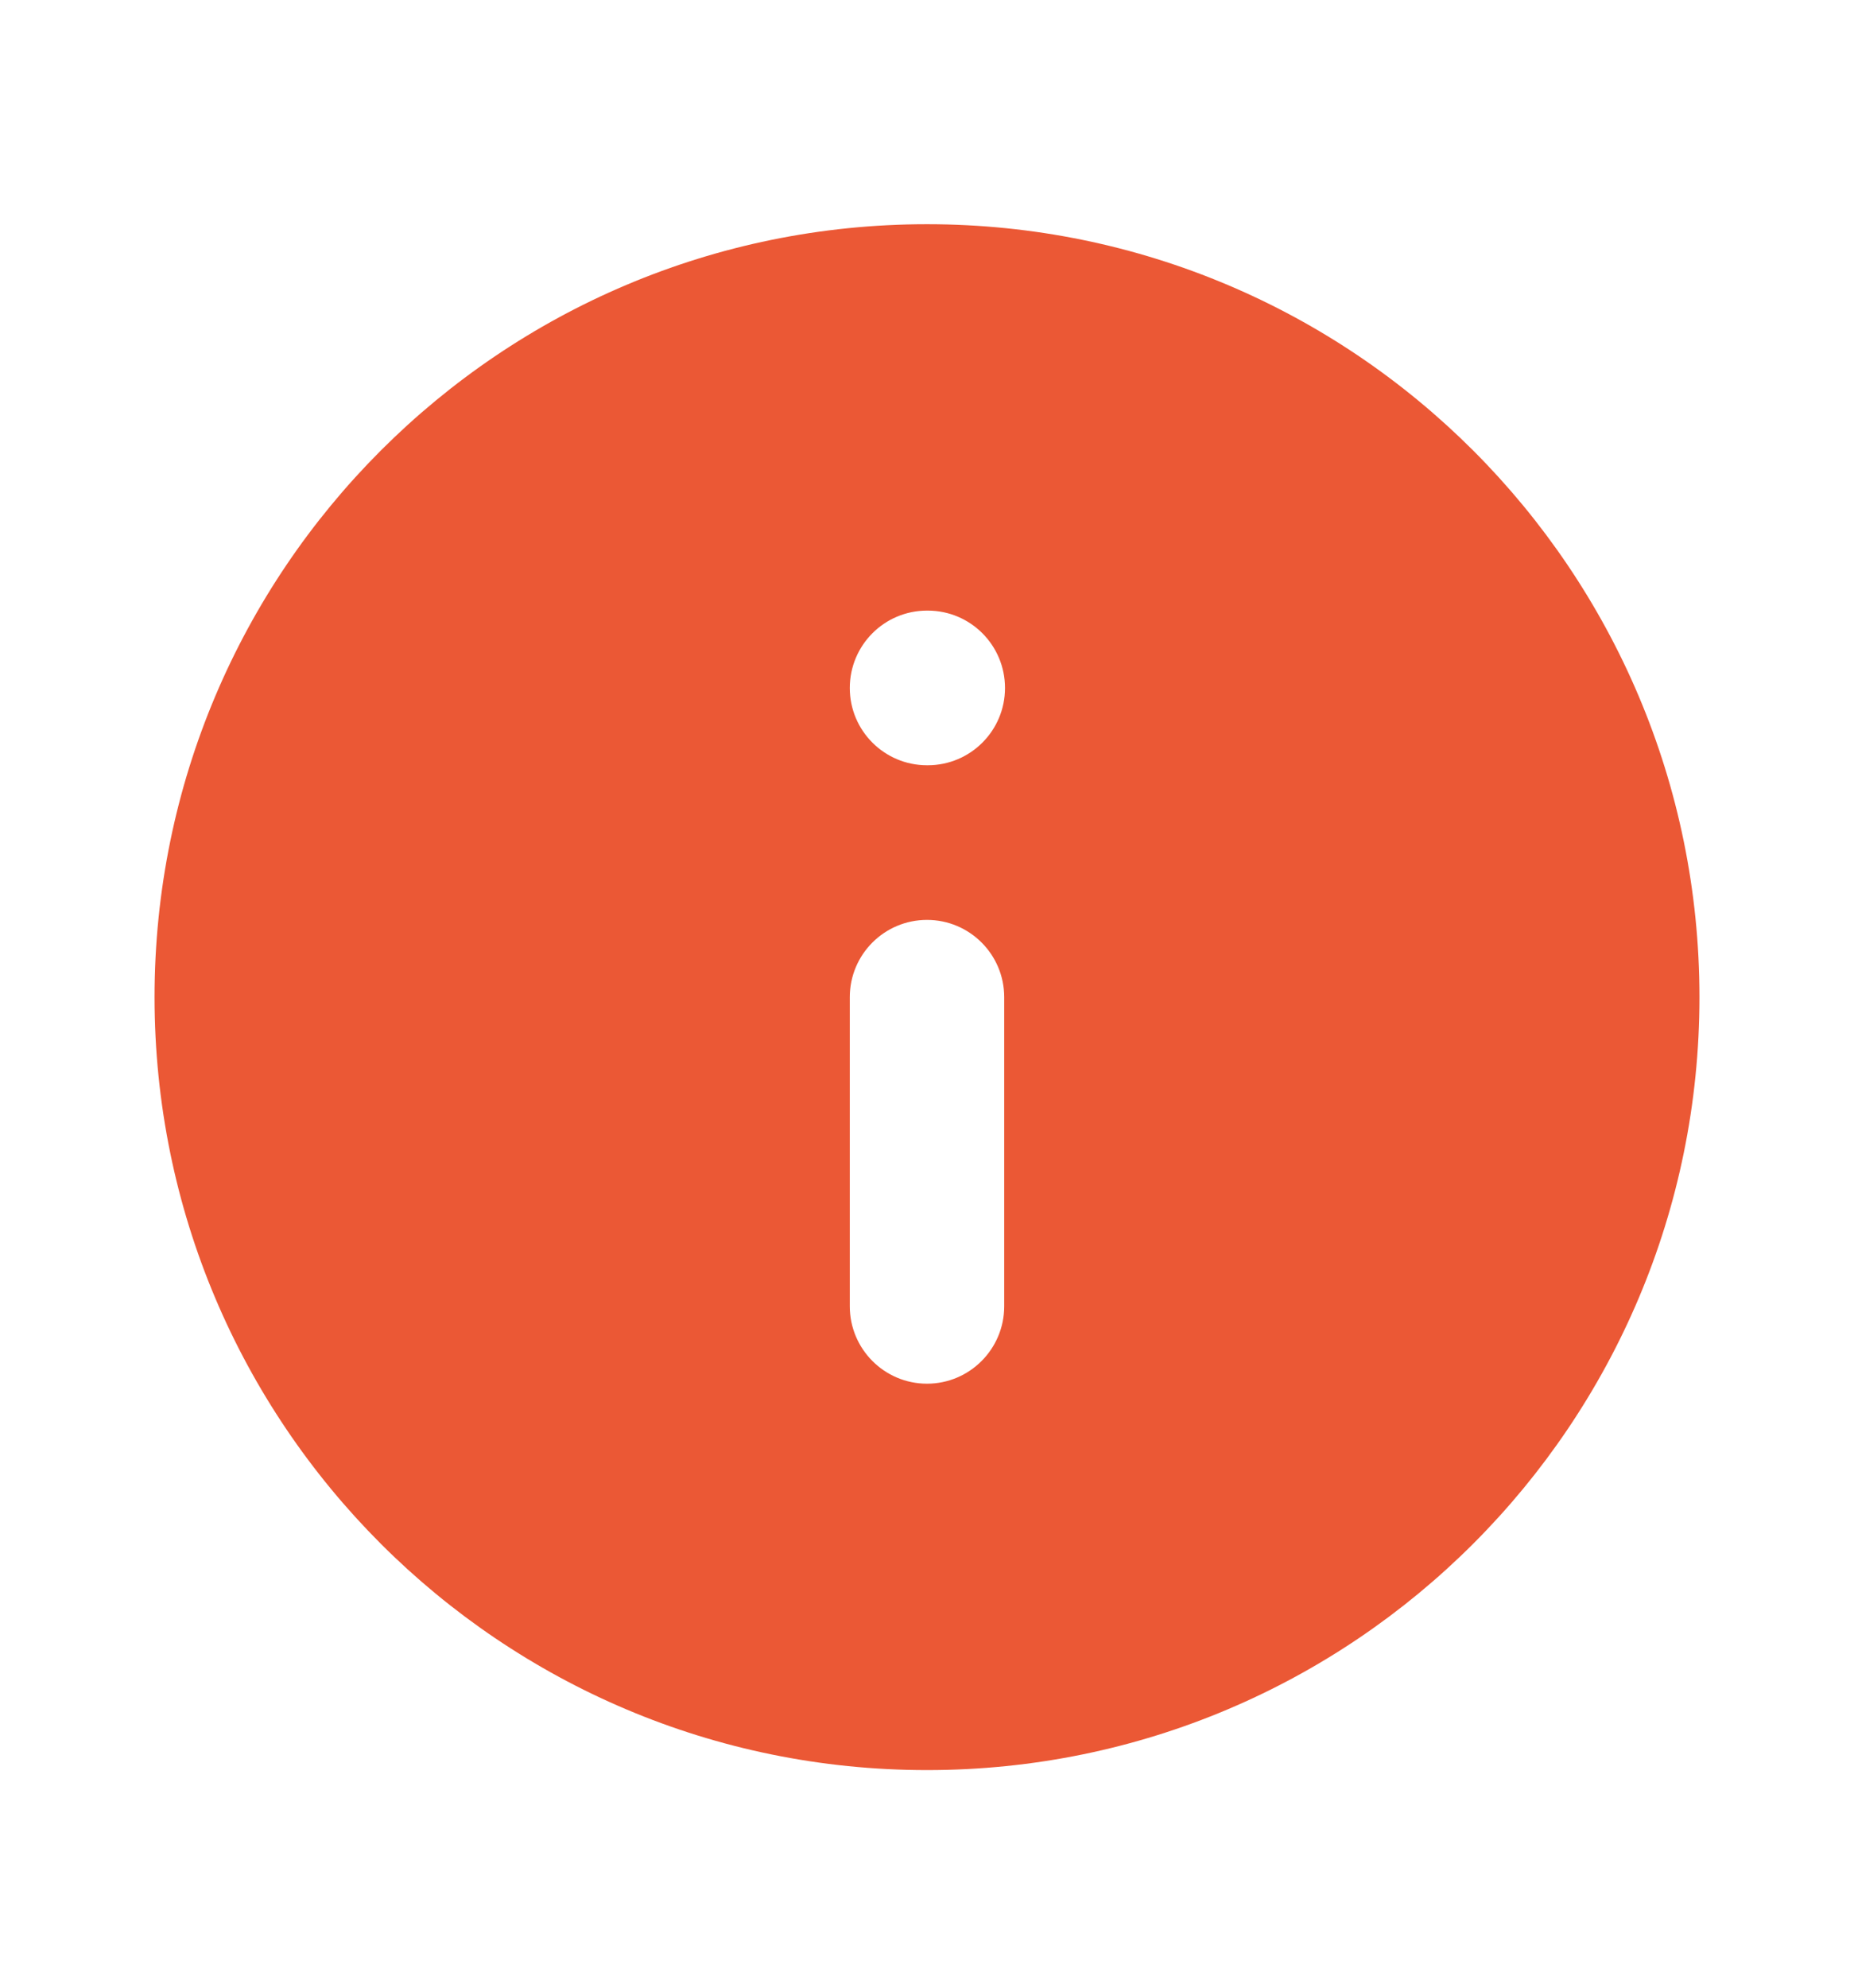 <svg width="14" height="15" viewBox="0 0 14 15" fill="none" xmlns="http://www.w3.org/2000/svg">
    <path fill-rule="evenodd" clip-rule="evenodd"
        d="M12.833 7.525C12.833 10.747 10.222 13.358 7 13.358C3.778 13.358 1.167 10.747 1.167 7.525C1.167 4.303 3.778 1.692 7 1.692C10.222 1.692 12.833 4.303 12.833 7.525ZM6.417 5.192C6.417 4.869 6.678 4.608 7 4.608H7.006C7.328 4.608 7.589 4.869 7.589 5.192C7.589 5.514 7.328 5.775 7.006 5.775H7C6.678 5.775 6.417 5.514 6.417 5.192ZM7 6.942C7.322 6.942 7.583 7.203 7.583 7.525V9.858C7.583 10.18 7.322 10.442 7 10.442C6.678 10.442 6.417 10.18 6.417 9.858V7.525C6.417 7.203 6.678 6.942 7 6.942Z"
        fill="#EB5835" />
</svg>
    